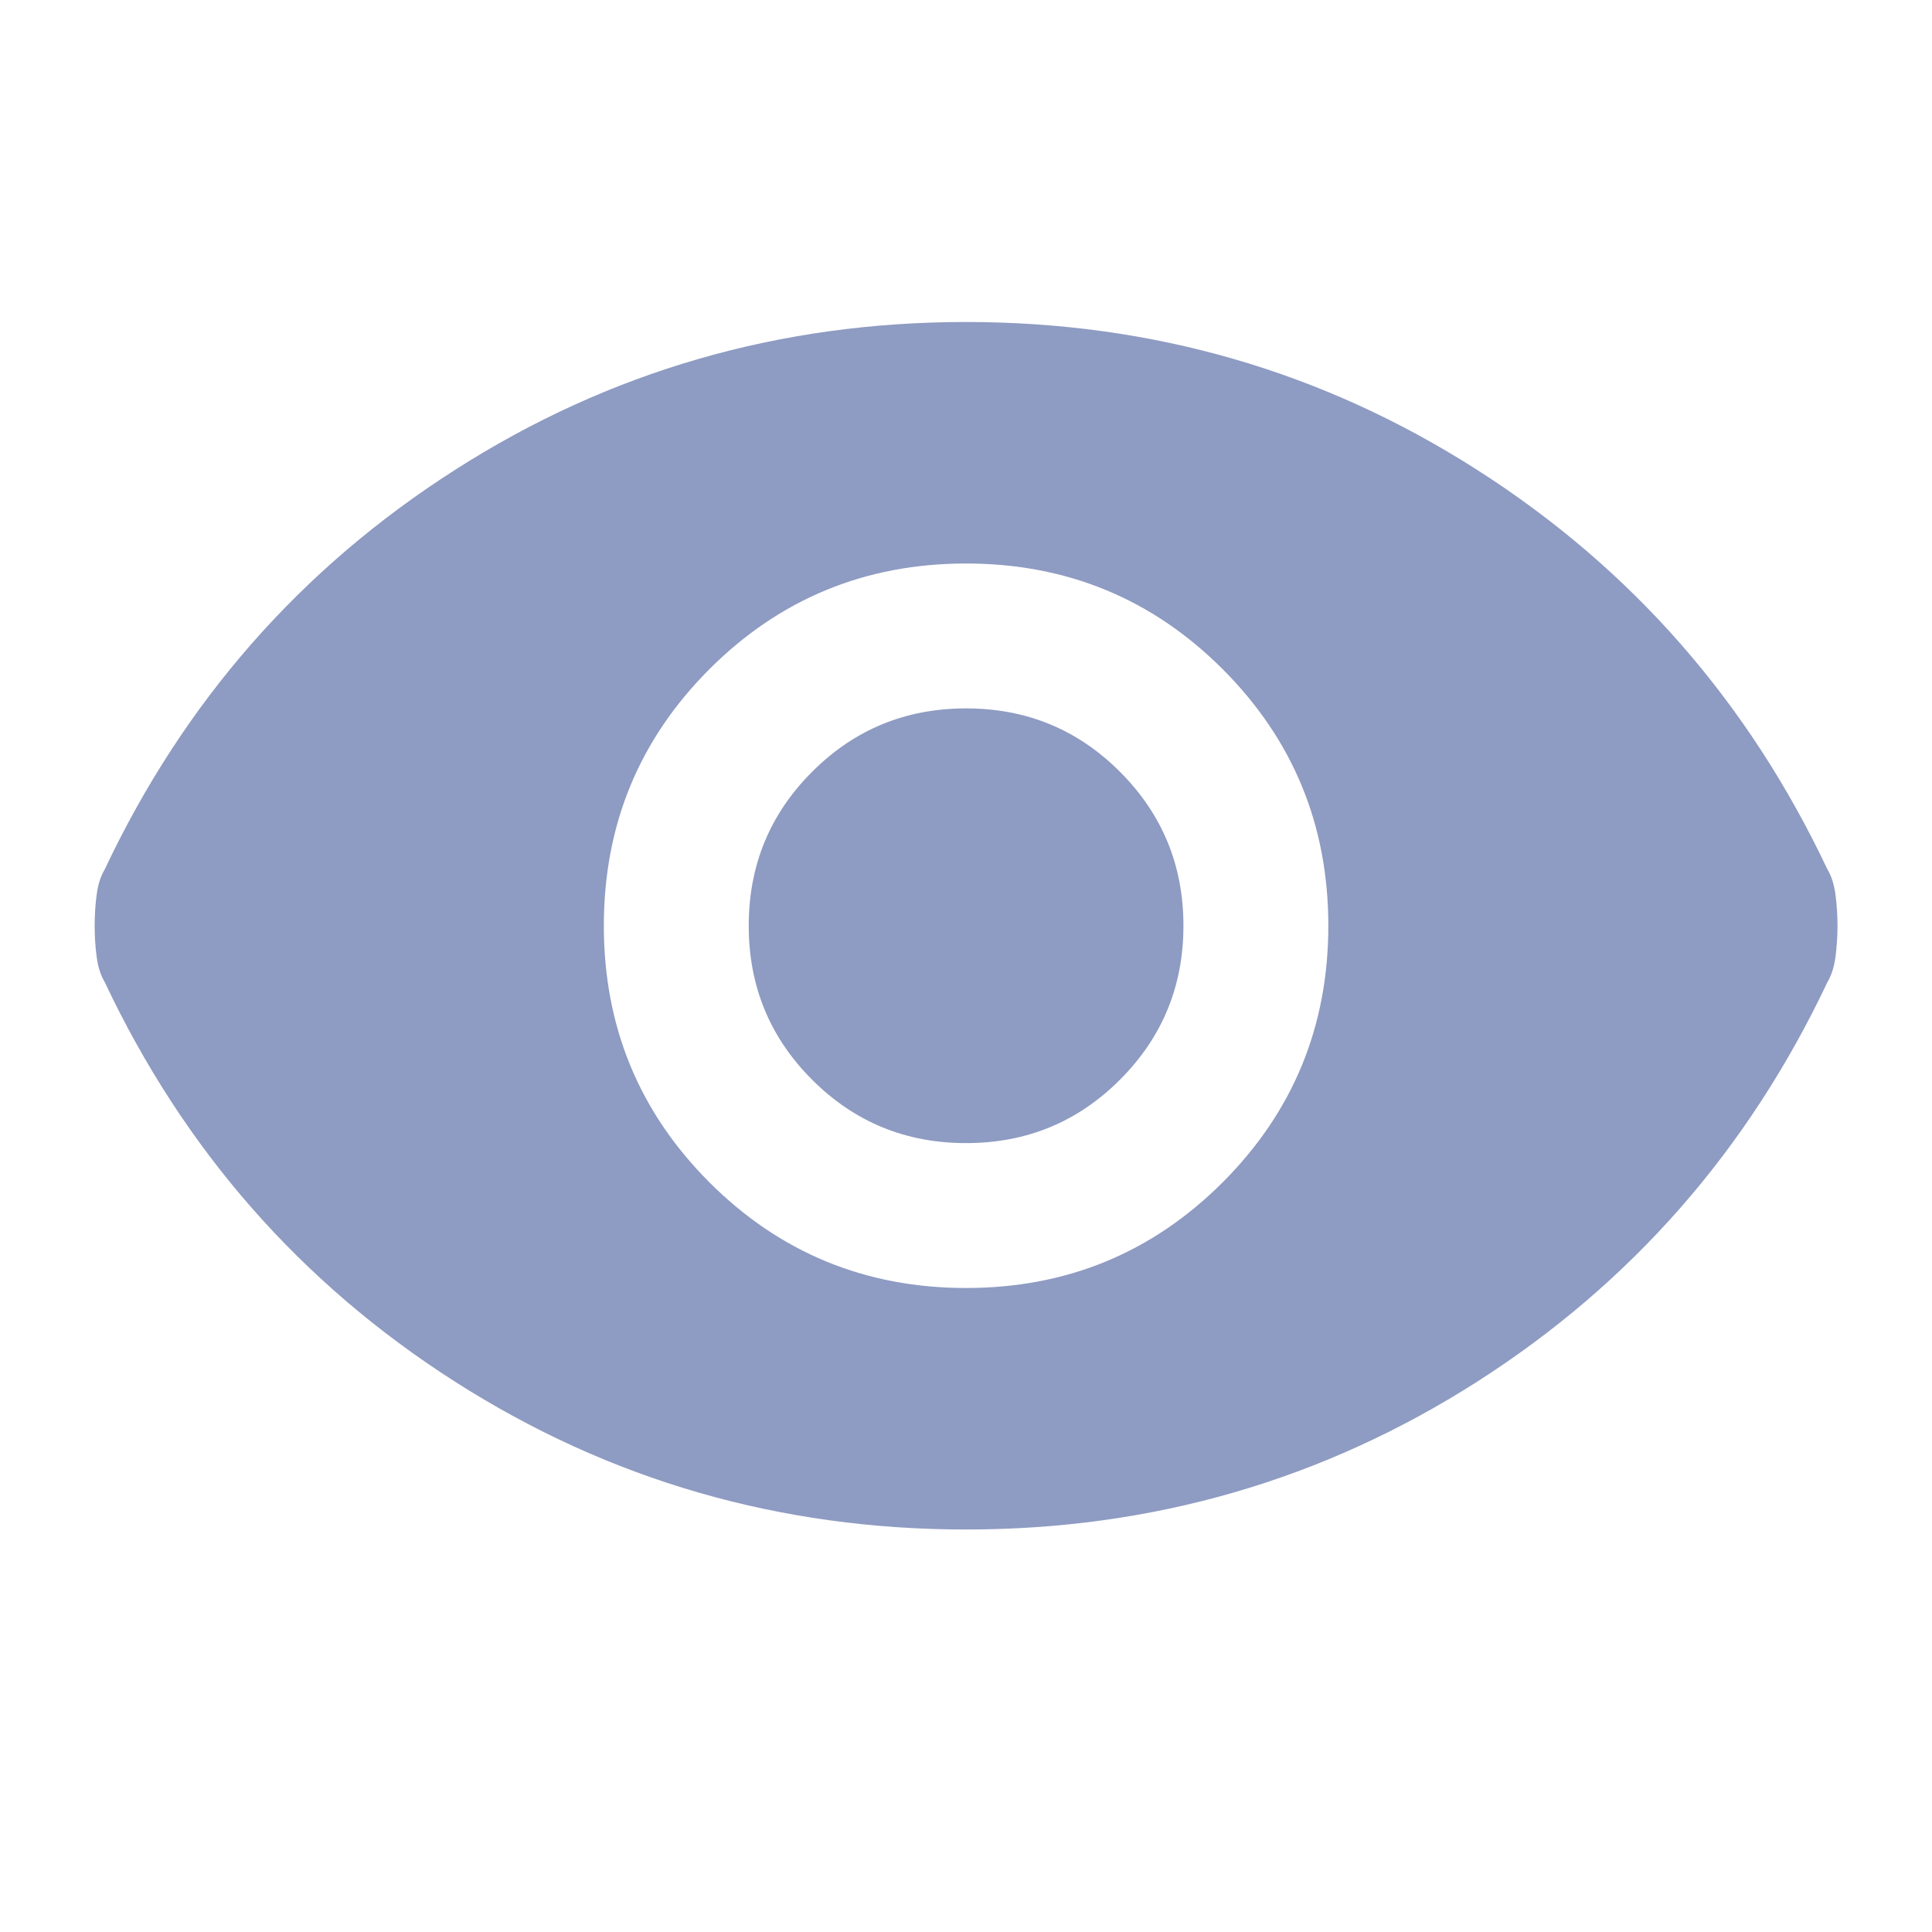 <svg width="24" height="24" viewBox="0 0 24 24" fill="none" xmlns="http://www.w3.org/2000/svg">
<path d="M12.001 16C13.251 16 14.313 15.562 15.188 14.688C16.063 13.812 16.501 12.75 16.501 11.5C16.501 10.25 16.063 9.188 15.188 8.312C14.313 7.438 13.251 7 12.001 7C10.751 7 9.688 7.438 8.813 8.312C7.938 9.188 7.501 10.25 7.501 11.5C7.501 12.75 7.938 13.812 8.813 14.688C9.688 15.562 10.751 16 12.001 16ZM12.001 14.2C11.251 14.2 10.613 13.938 10.088 13.412C9.563 12.887 9.301 12.25 9.301 11.5C9.301 10.75 9.563 10.113 10.088 9.588C10.613 9.062 11.251 8.8 12.001 8.8C12.751 8.8 13.388 9.062 13.913 9.588C14.438 10.113 14.701 10.75 14.701 11.5C14.701 12.25 14.438 12.887 13.913 13.412C13.388 13.938 12.751 14.2 12.001 14.2ZM12.001 19C9.684 19 7.567 18.387 5.651 17.163C3.734 15.938 2.284 14.283 1.301 12.2C1.251 12.117 1.217 12.012 1.201 11.887C1.184 11.762 1.176 11.633 1.176 11.5C1.176 11.367 1.184 11.238 1.201 11.113C1.217 10.988 1.251 10.883 1.301 10.8C2.284 8.717 3.734 7.062 5.651 5.838C7.567 4.612 9.684 4 12.001 4C14.317 4 16.434 4.612 18.351 5.838C20.267 7.062 21.717 8.717 22.701 10.8C22.751 10.883 22.784 10.988 22.801 11.113C22.817 11.238 22.826 11.367 22.826 11.5C22.826 11.633 22.817 11.762 22.801 11.887C22.784 12.012 22.751 12.117 22.701 12.2C21.717 14.283 20.267 15.938 18.351 17.163C16.434 18.387 14.317 19 12.001 19Z" fill="#8E9BC2"/>
</svg>
